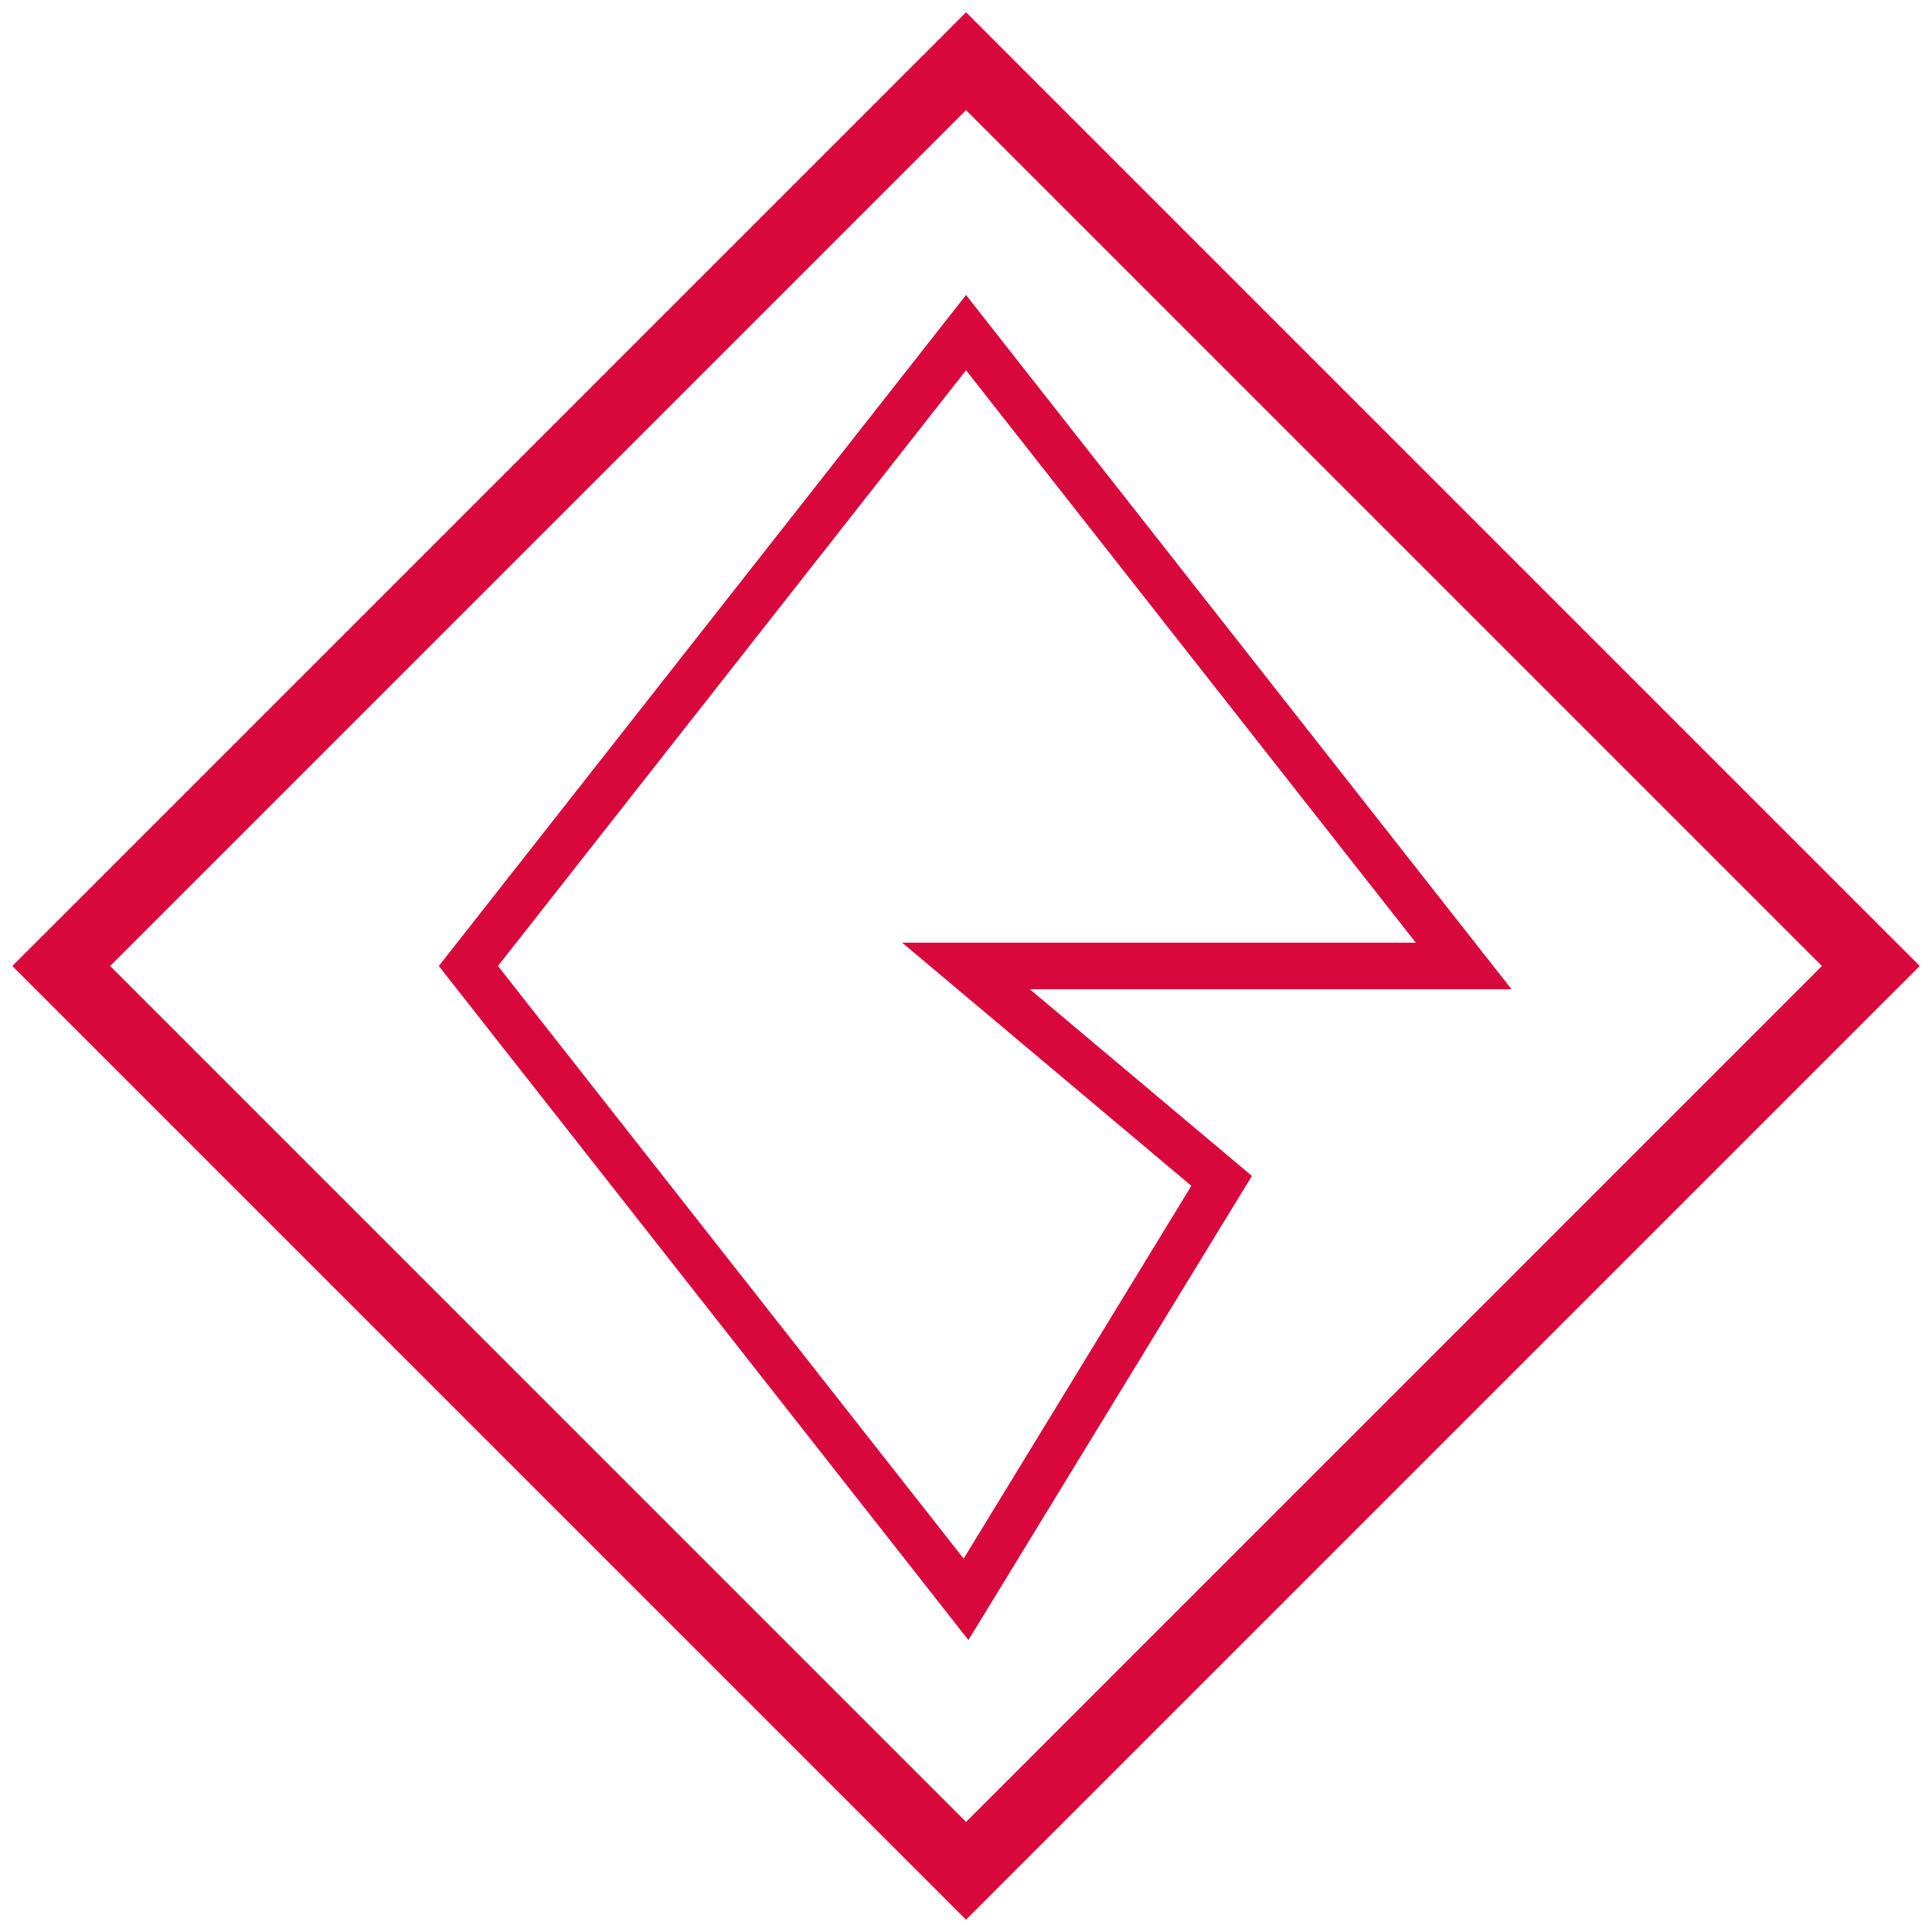 <svg width="46" height="46" viewBox="0 0 46 46" fill="none" xmlns="http://www.w3.org/2000/svg">
<path fill-rule="evenodd" clip-rule="evenodd" d="M23.23 1.228L23.001 1L22.773 1.228L1.229 22.771L1.001 23L1.229 23.229L22.773 44.772L23.001 45L23.23 44.772L44.773 23.229L45.001 23L44.773 22.771L23.23 1.228ZM23.001 44.086L1.915 23L23.001 1.914L44.087 23L23.001 44.086ZM23.043 7.887L23.001 7.833L22.959 7.887L11.11 22.967L11.084 23L11.11 23.033L22.959 38.113L23.006 38.174L23.047 38.108L29.133 28.145L29.157 28.105L29.122 28.075L23.149 23.054H34.85H34.96L34.892 22.967L23.043 7.887ZM22.995 37.986L11.221 23L23.001 8.007L34.739 22.946H23.001H22.853L22.966 23.041L29.017 28.128L22.995 37.986Z" fill="#D9083C"/>
<path d="M23.001 1L23.355 0.646L23.001 0.293L22.647 0.646L23.001 1ZM23.23 1.228L23.583 0.875L23.583 0.875L23.23 1.228ZM22.773 1.228L22.419 0.875L22.419 0.875L22.773 1.228ZM1.229 22.771L0.876 22.418L0.876 22.418L1.229 22.771ZM1.001 23L0.647 22.646L0.294 23L0.647 23.354L1.001 23ZM1.229 23.229L0.876 23.582L0.876 23.582L1.229 23.229ZM22.773 44.772L22.419 45.125L22.419 45.125L22.773 44.772ZM23.001 45L22.647 45.354L23.001 45.707L23.355 45.354L23.001 45ZM23.23 44.772L23.583 45.125L23.583 45.125L23.23 44.772ZM44.773 23.229L45.126 23.582L45.126 23.582L44.773 23.229ZM45.001 23L45.355 23.354L45.708 23L45.355 22.646L45.001 23ZM44.773 22.771L45.126 22.418L45.126 22.418L44.773 22.771ZM1.915 23L1.561 22.646L1.208 23L1.561 23.354L1.915 23ZM23.001 44.086L22.647 44.44L23.001 44.793L23.355 44.44L23.001 44.086ZM23.001 1.914L23.355 1.56L23.001 1.207L22.647 1.56L23.001 1.914ZM44.087 23L44.441 23.354L44.794 23L44.441 22.646L44.087 23ZM23.001 7.833L23.394 7.524L23.001 7.023L22.608 7.524L23.001 7.833ZM23.043 7.887L22.65 8.196L22.65 8.196L23.043 7.887ZM22.959 7.887L23.352 8.196L23.352 8.196L22.959 7.887ZM11.11 22.967L11.503 23.276L11.503 23.276L11.11 22.967ZM11.084 23L10.691 22.691L10.448 23L10.691 23.309L11.084 23ZM11.11 23.033L11.503 22.724L11.503 22.724L11.11 23.033ZM22.959 38.113L23.352 37.804L23.352 37.804L22.959 38.113ZM23.006 38.174L22.613 38.483L23.058 39.049L23.433 38.435L23.006 38.174ZM23.047 38.108L23.474 38.369L23.474 38.369L23.047 38.108ZM29.133 28.145L28.706 27.884L28.706 27.884L29.133 28.145ZM29.157 28.105L29.584 28.366L29.808 27.999L29.479 27.722L29.157 28.105ZM29.122 28.075L28.8 28.458L28.8 28.458L29.122 28.075ZM23.149 23.054V22.554H21.777L22.827 23.437L23.149 23.054ZM34.96 23.054V23.554H35.989L35.354 22.745L34.96 23.054ZM34.892 22.967L35.285 22.658L35.285 22.658L34.892 22.967ZM11.221 23L10.828 22.691L10.585 23L10.828 23.309L11.221 23ZM22.995 37.986L22.602 38.295L23.047 38.861L23.422 38.246L22.995 37.986ZM23.001 8.007L23.394 7.698L23.001 7.198L22.608 7.698L23.001 8.007ZM34.739 22.946V23.446H35.767L35.132 22.637L34.739 22.946ZM22.853 22.946V22.446H21.482L22.532 23.329L22.853 22.946ZM22.966 23.041L22.645 23.424L22.645 23.424L22.966 23.041ZM29.017 28.128L29.444 28.389L29.668 28.022L29.338 27.745L29.017 28.128ZM22.647 1.354L22.876 1.582L23.583 0.875L23.355 0.646L22.647 1.354ZM23.126 1.582L23.355 1.354L22.647 0.646L22.419 0.875L23.126 1.582ZM1.583 23.125L23.126 1.582L22.419 0.875L0.876 22.418L1.583 23.125ZM1.355 23.354L1.583 23.125L0.876 22.418L0.647 22.646L1.355 23.354ZM1.583 22.875L1.355 22.646L0.647 23.354L0.876 23.582L1.583 22.875ZM23.126 44.418L1.583 22.875L0.876 23.582L22.419 45.125L23.126 44.418ZM23.355 44.646L23.126 44.418L22.419 45.125L22.647 45.354L23.355 44.646ZM22.876 44.418L22.647 44.646L23.355 45.354L23.583 45.125L22.876 44.418ZM44.419 22.875L22.876 44.418L23.583 45.125L45.126 23.582L44.419 22.875ZM44.647 22.646L44.419 22.875L45.126 23.582L45.355 23.354L44.647 22.646ZM44.419 23.125L44.647 23.354L45.355 22.646L45.126 22.418L44.419 23.125ZM22.876 1.582L44.419 23.125L45.126 22.418L23.583 0.875L22.876 1.582ZM1.561 23.354L22.647 44.44L23.355 43.733L2.269 22.646L1.561 23.354ZM22.647 1.56L1.561 22.646L2.269 23.354L23.355 2.268L22.647 1.56ZM44.441 22.646L23.355 1.56L22.647 2.268L43.733 23.354L44.441 22.646ZM23.355 44.44L44.441 23.354L43.733 22.646L22.647 43.733L23.355 44.44ZM22.608 8.142L22.65 8.196L23.436 7.578L23.394 7.524L22.608 8.142ZM23.352 8.196L23.394 8.142L22.608 7.524L22.566 7.578L23.352 8.196ZM11.503 23.276L23.352 8.196L22.566 7.578L10.717 22.658L11.503 23.276ZM11.477 23.309L11.503 23.276L10.717 22.658L10.691 22.691L11.477 23.309ZM11.503 22.724L11.477 22.691L10.691 23.309L10.717 23.342L11.503 22.724ZM23.352 37.804L11.503 22.724L10.717 23.342L22.566 38.422L23.352 37.804ZM23.4 37.865L23.352 37.804L22.566 38.422L22.613 38.483L23.4 37.865ZM22.62 37.847L22.58 37.914L23.433 38.435L23.474 38.369L22.62 37.847ZM28.706 27.884L22.62 37.847L23.474 38.369L29.559 28.405L28.706 27.884ZM28.73 27.844L28.706 27.884L29.559 28.405L29.584 28.366L28.73 27.844ZM28.8 28.458L28.835 28.488L29.479 27.722L29.443 27.692L28.8 28.458ZM22.827 23.437L28.8 28.458L29.443 27.692L23.471 22.671L22.827 23.437ZM34.85 22.554H23.149V23.554H34.85V22.554ZM34.96 22.554H34.85V23.554H34.96V22.554ZM34.499 23.276L34.567 23.363L35.354 22.745L35.285 22.658L34.499 23.276ZM22.65 8.196L34.499 23.276L35.285 22.658L23.436 7.578L22.65 8.196ZM10.828 23.309L22.602 38.295L23.389 37.677L11.614 22.691L10.828 23.309ZM22.608 7.698L10.828 22.691L11.614 23.309L23.394 8.316L22.608 7.698ZM35.132 22.637L23.394 7.698L22.608 8.316L34.346 23.255L35.132 22.637ZM23.001 23.446H34.739V22.446H23.001V23.446ZM22.853 23.446H23.001V22.446H22.853V23.446ZM23.288 22.659L23.175 22.563L22.532 23.329L22.645 23.424L23.288 22.659ZM29.338 27.745L23.288 22.659L22.645 23.424L28.695 28.511L29.338 27.745ZM23.422 38.246L29.444 28.389L28.59 27.867L22.569 37.725L23.422 38.246Z" fill="#D9083C"/>
</svg>
